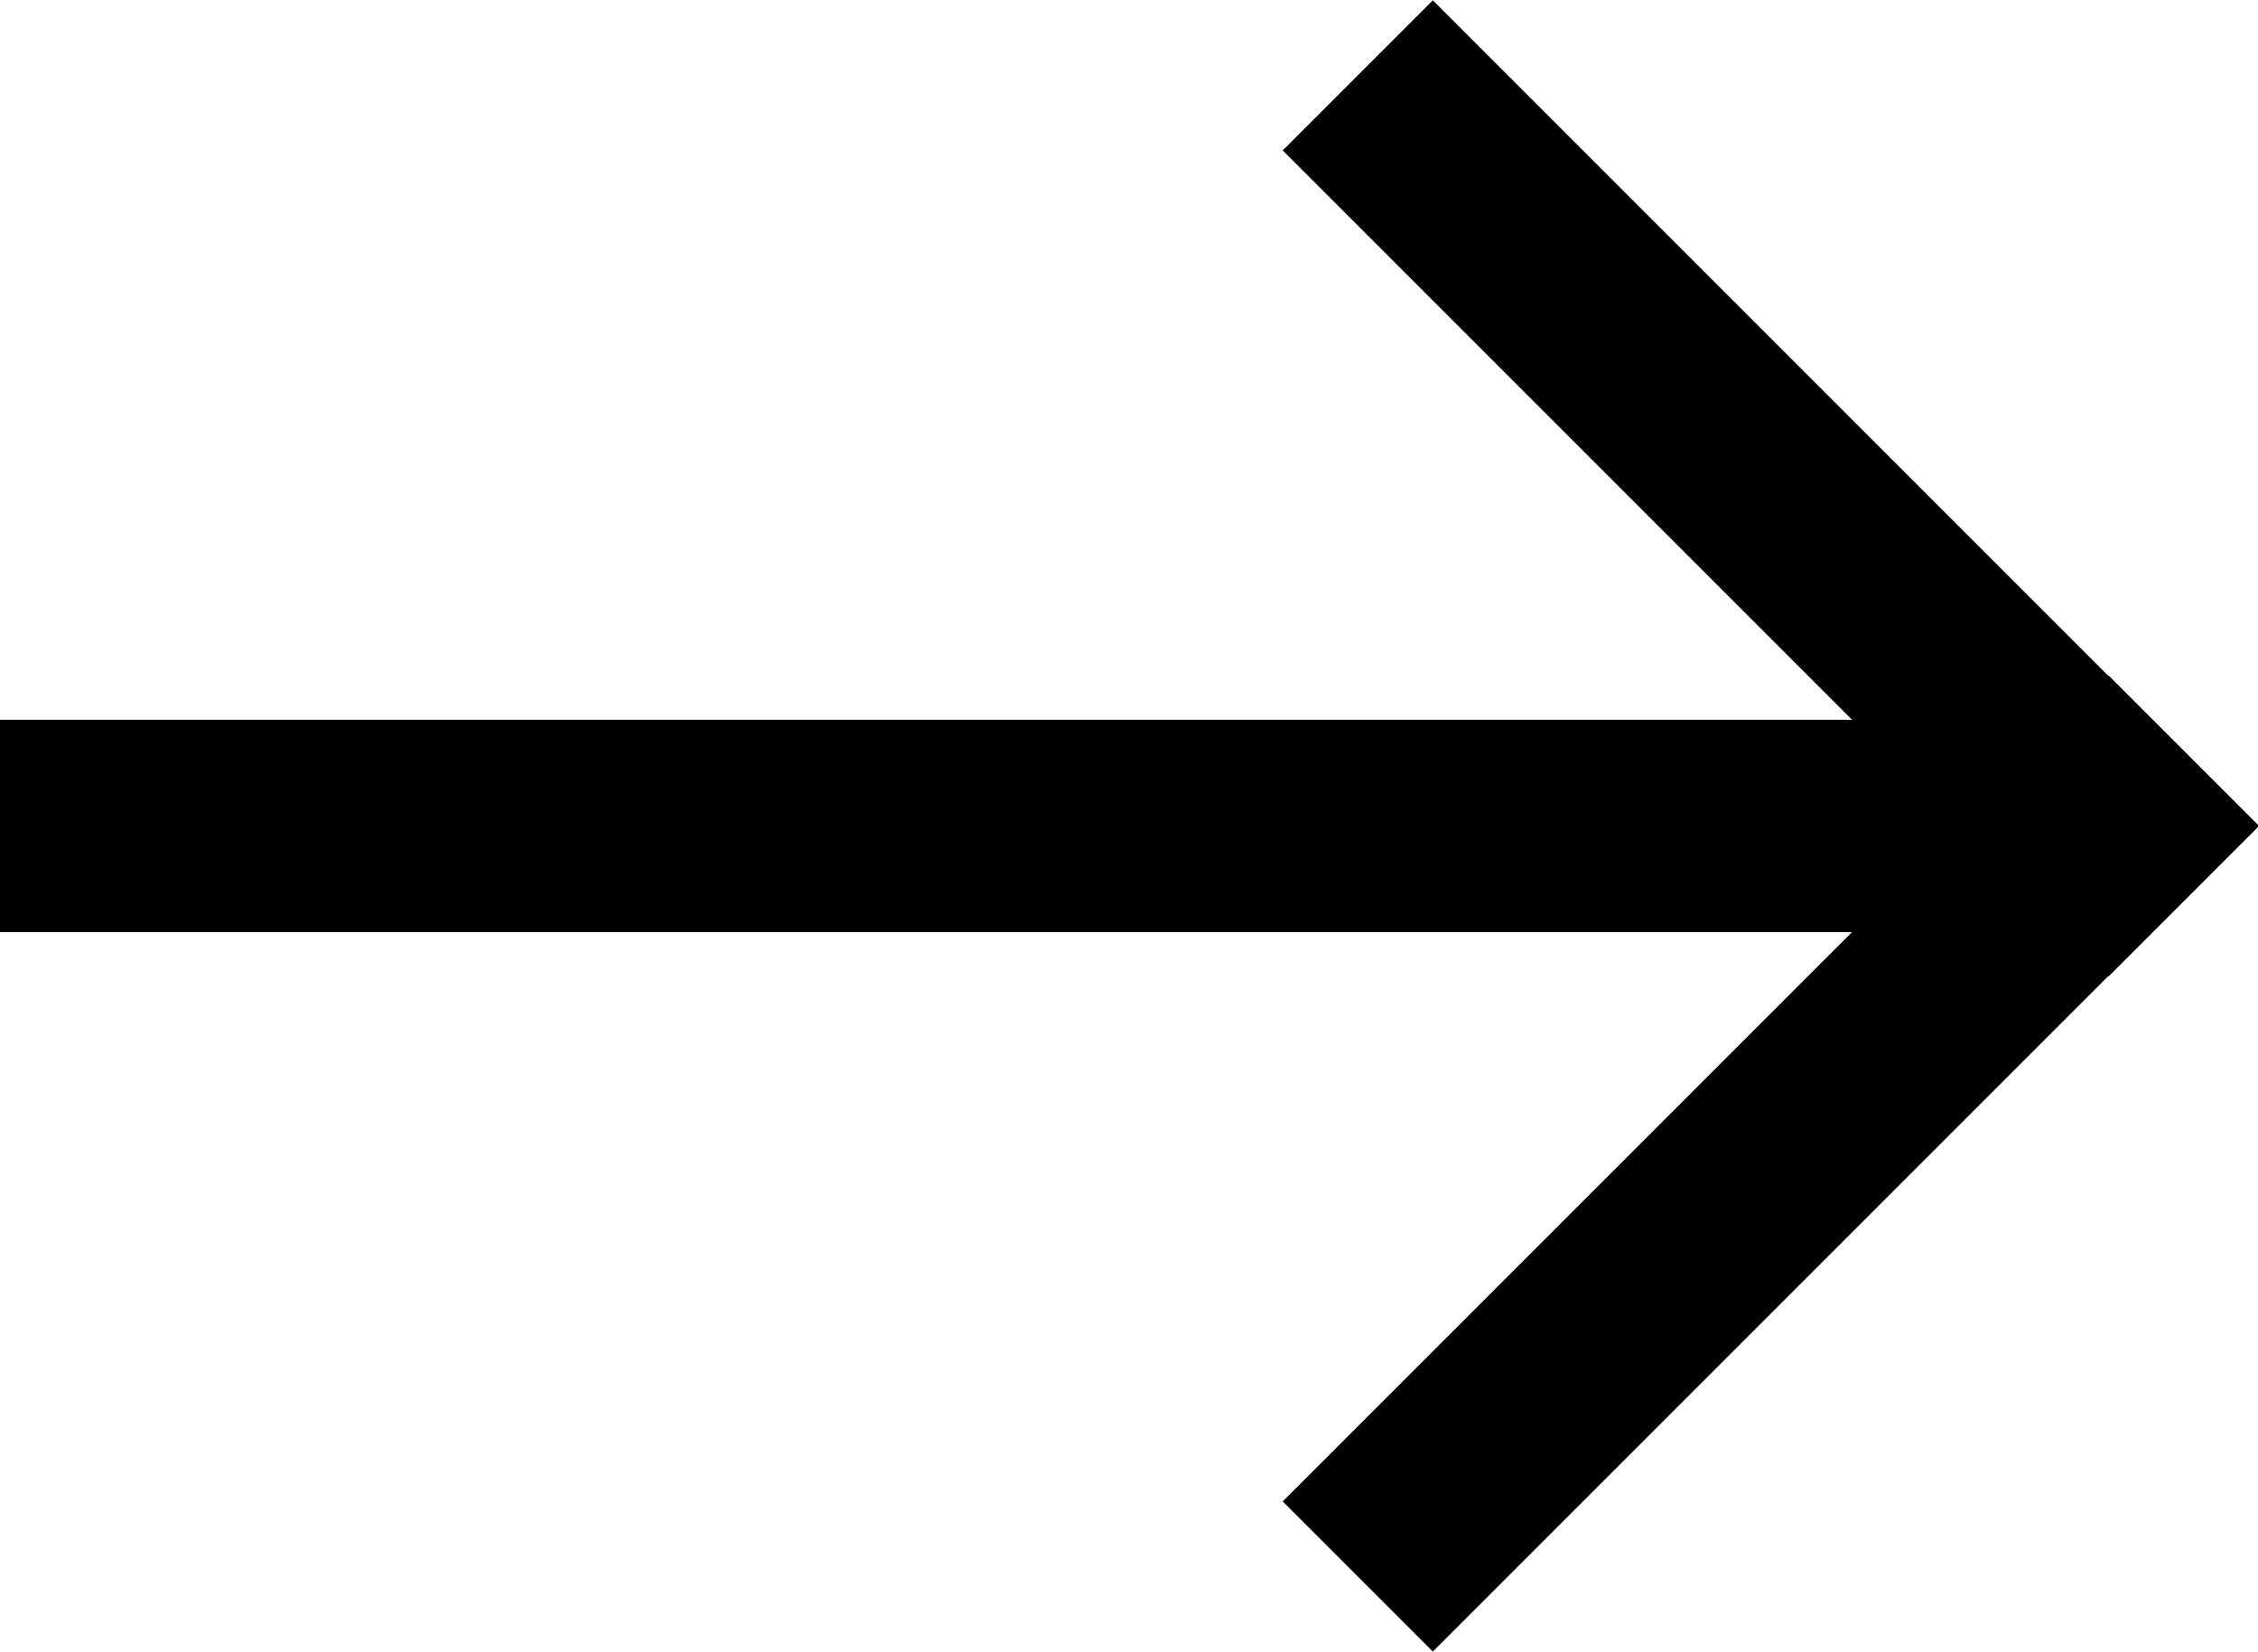 <svg id="Study" xmlns="http://www.w3.org/2000/svg" width="21.27" height="15.56" viewBox="0 0 21.27 15.56"><defs><style>.cls-1{fill:none;stroke:#000;stroke-miterlimit:10;stroke-width:2px;}</style></defs><title>goto</title><g id="screen-03"><g id="footer"><line class="cls-1" x1="20.57" y1="7.07" x2="12.79" y2="14.85"/><line class="cls-1" x1="12.79" y1="0.71" x2="20.57" y2="8.49"/><line class="cls-1" x1="19" y1="7.78" y2="7.78"/></g></g></svg>